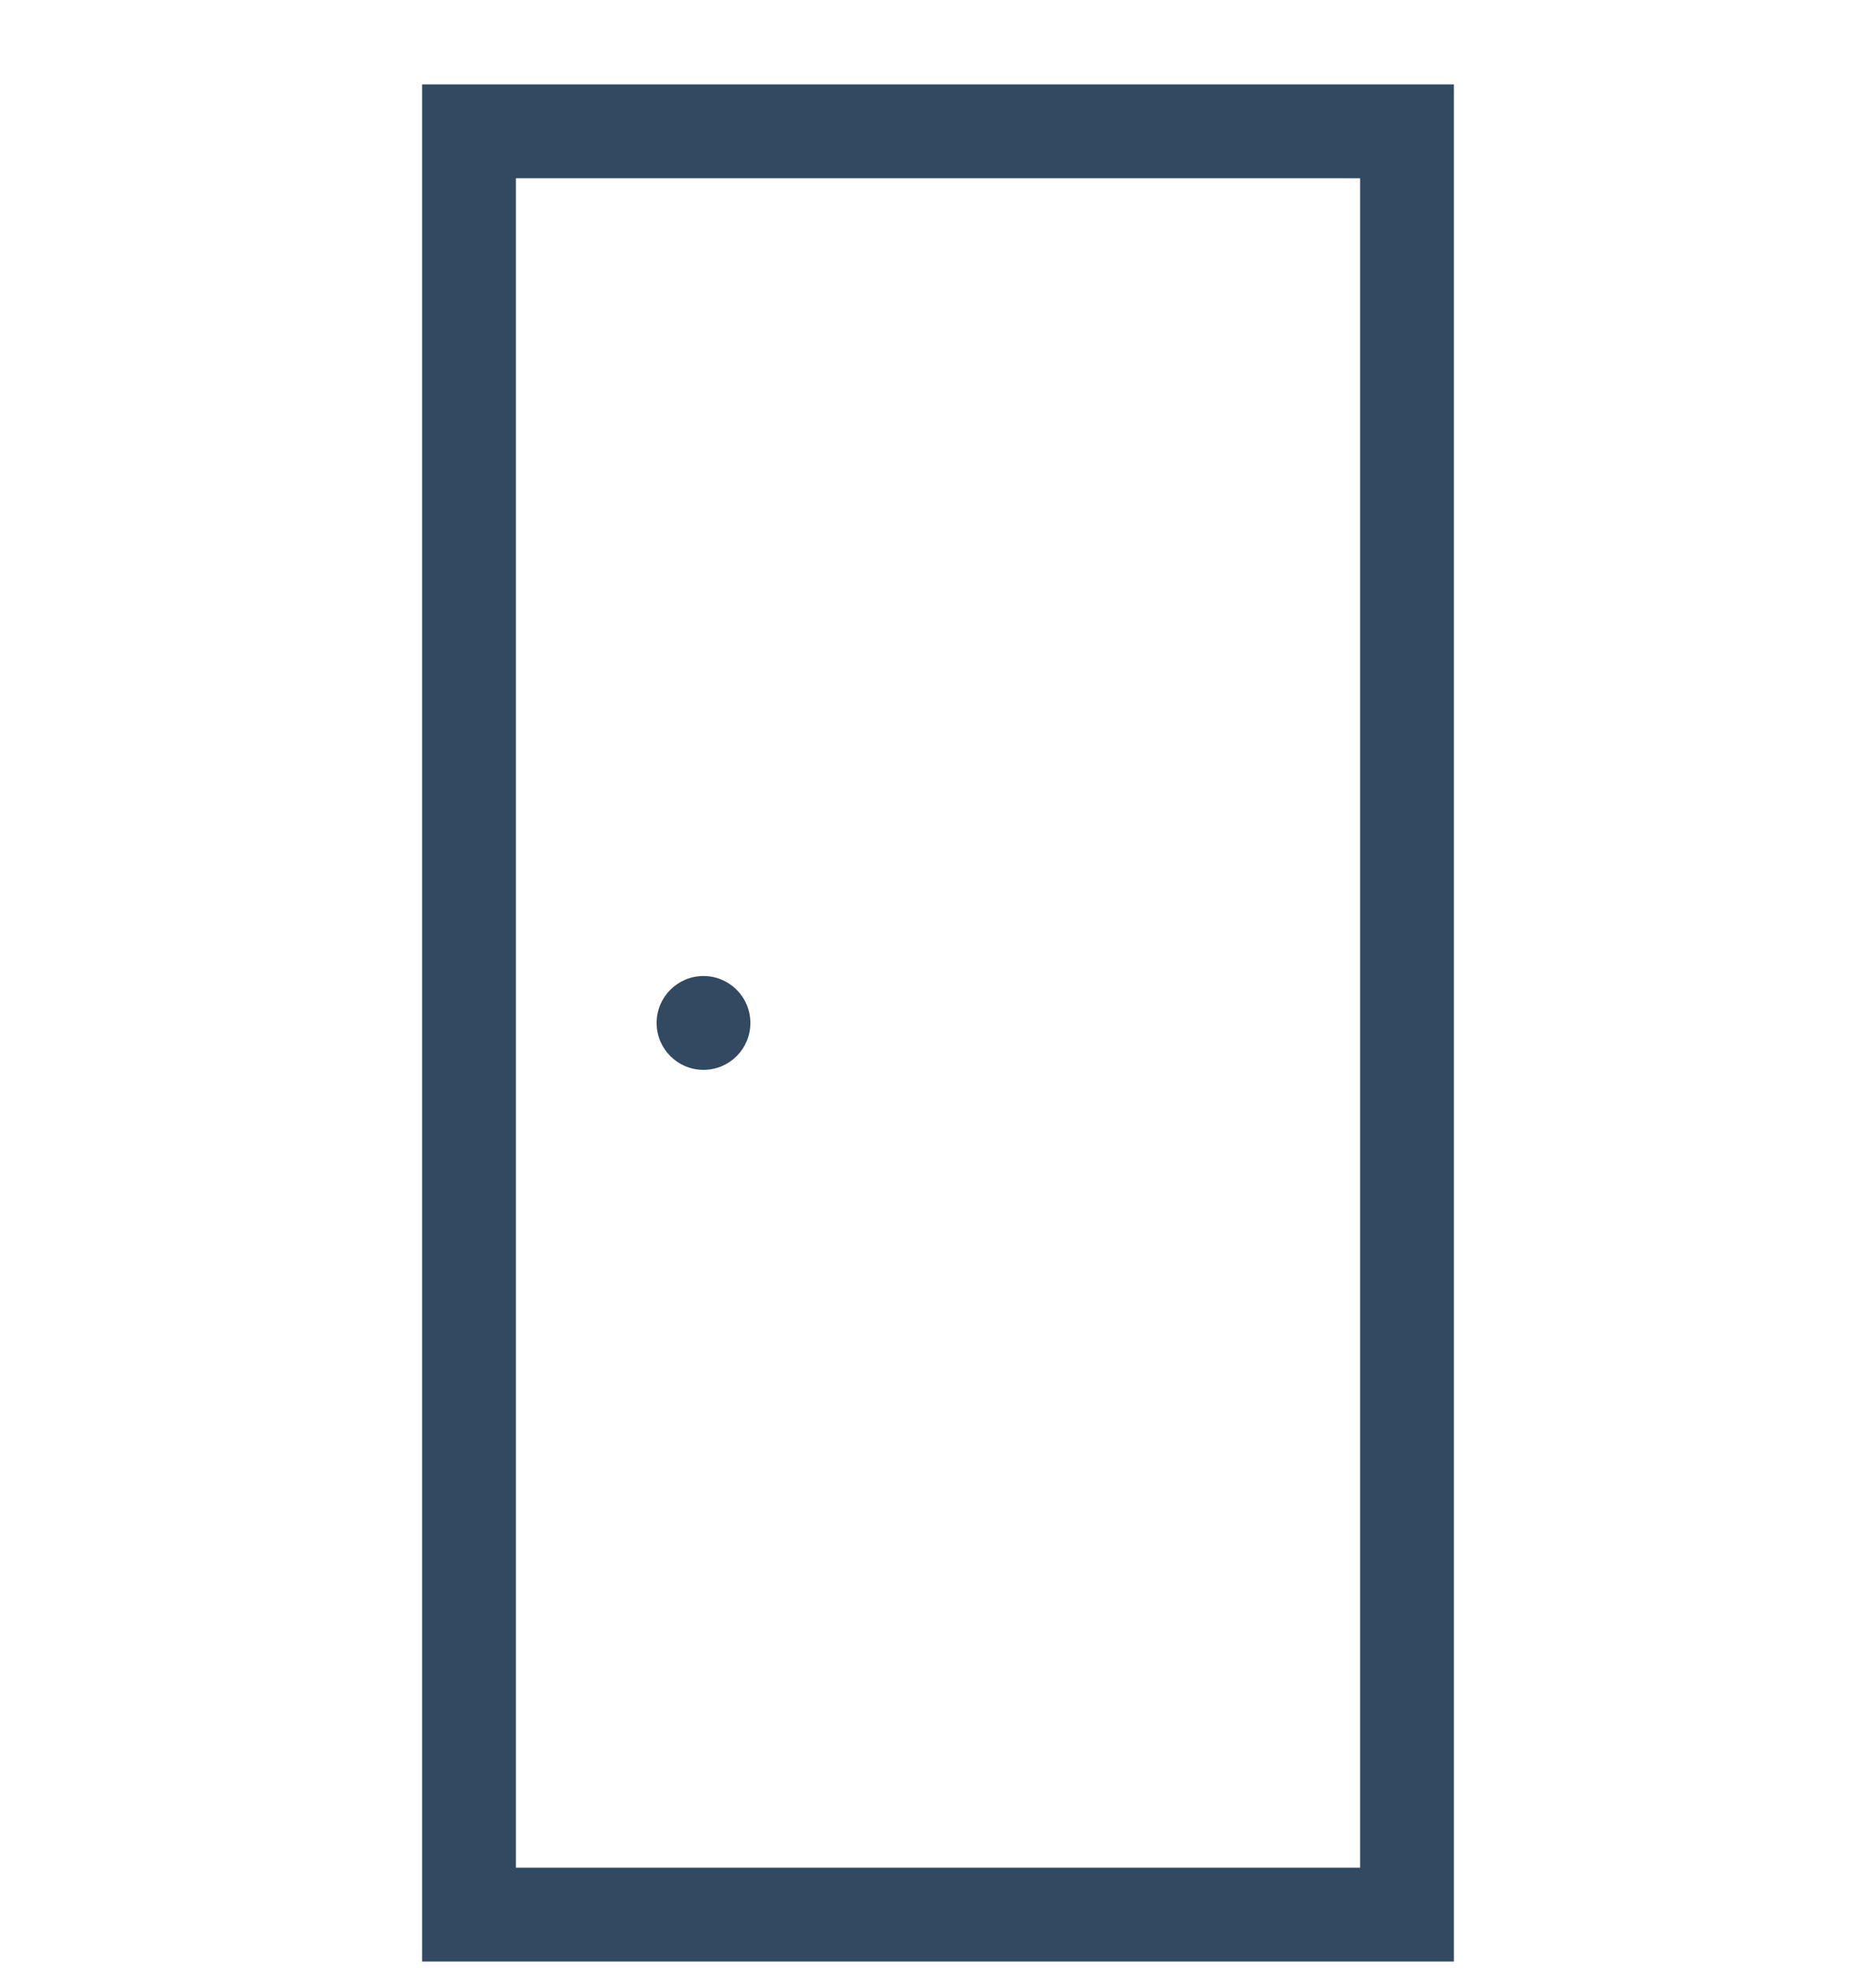 <svg width="20" height="21" viewBox="0 0 20 21" fill="none" xmlns="http://www.w3.org/2000/svg">
<g clip-path="url(#clip0_2030_1970)">
<rect x="5" y="1.399" width="10" height="19" stroke="#324A61"/>
<circle cx="0.5" cy="0.5" r="0.5" transform="matrix(-1 0 0 1 8 10.399)" fill="#324A61"/>
</g>
<defs>
<clipPath id="clip0_2030_1970">
<rect width="20" height="20" fill="white" transform="translate(0 0.899)"/>
</clipPath>
</defs>
</svg>

